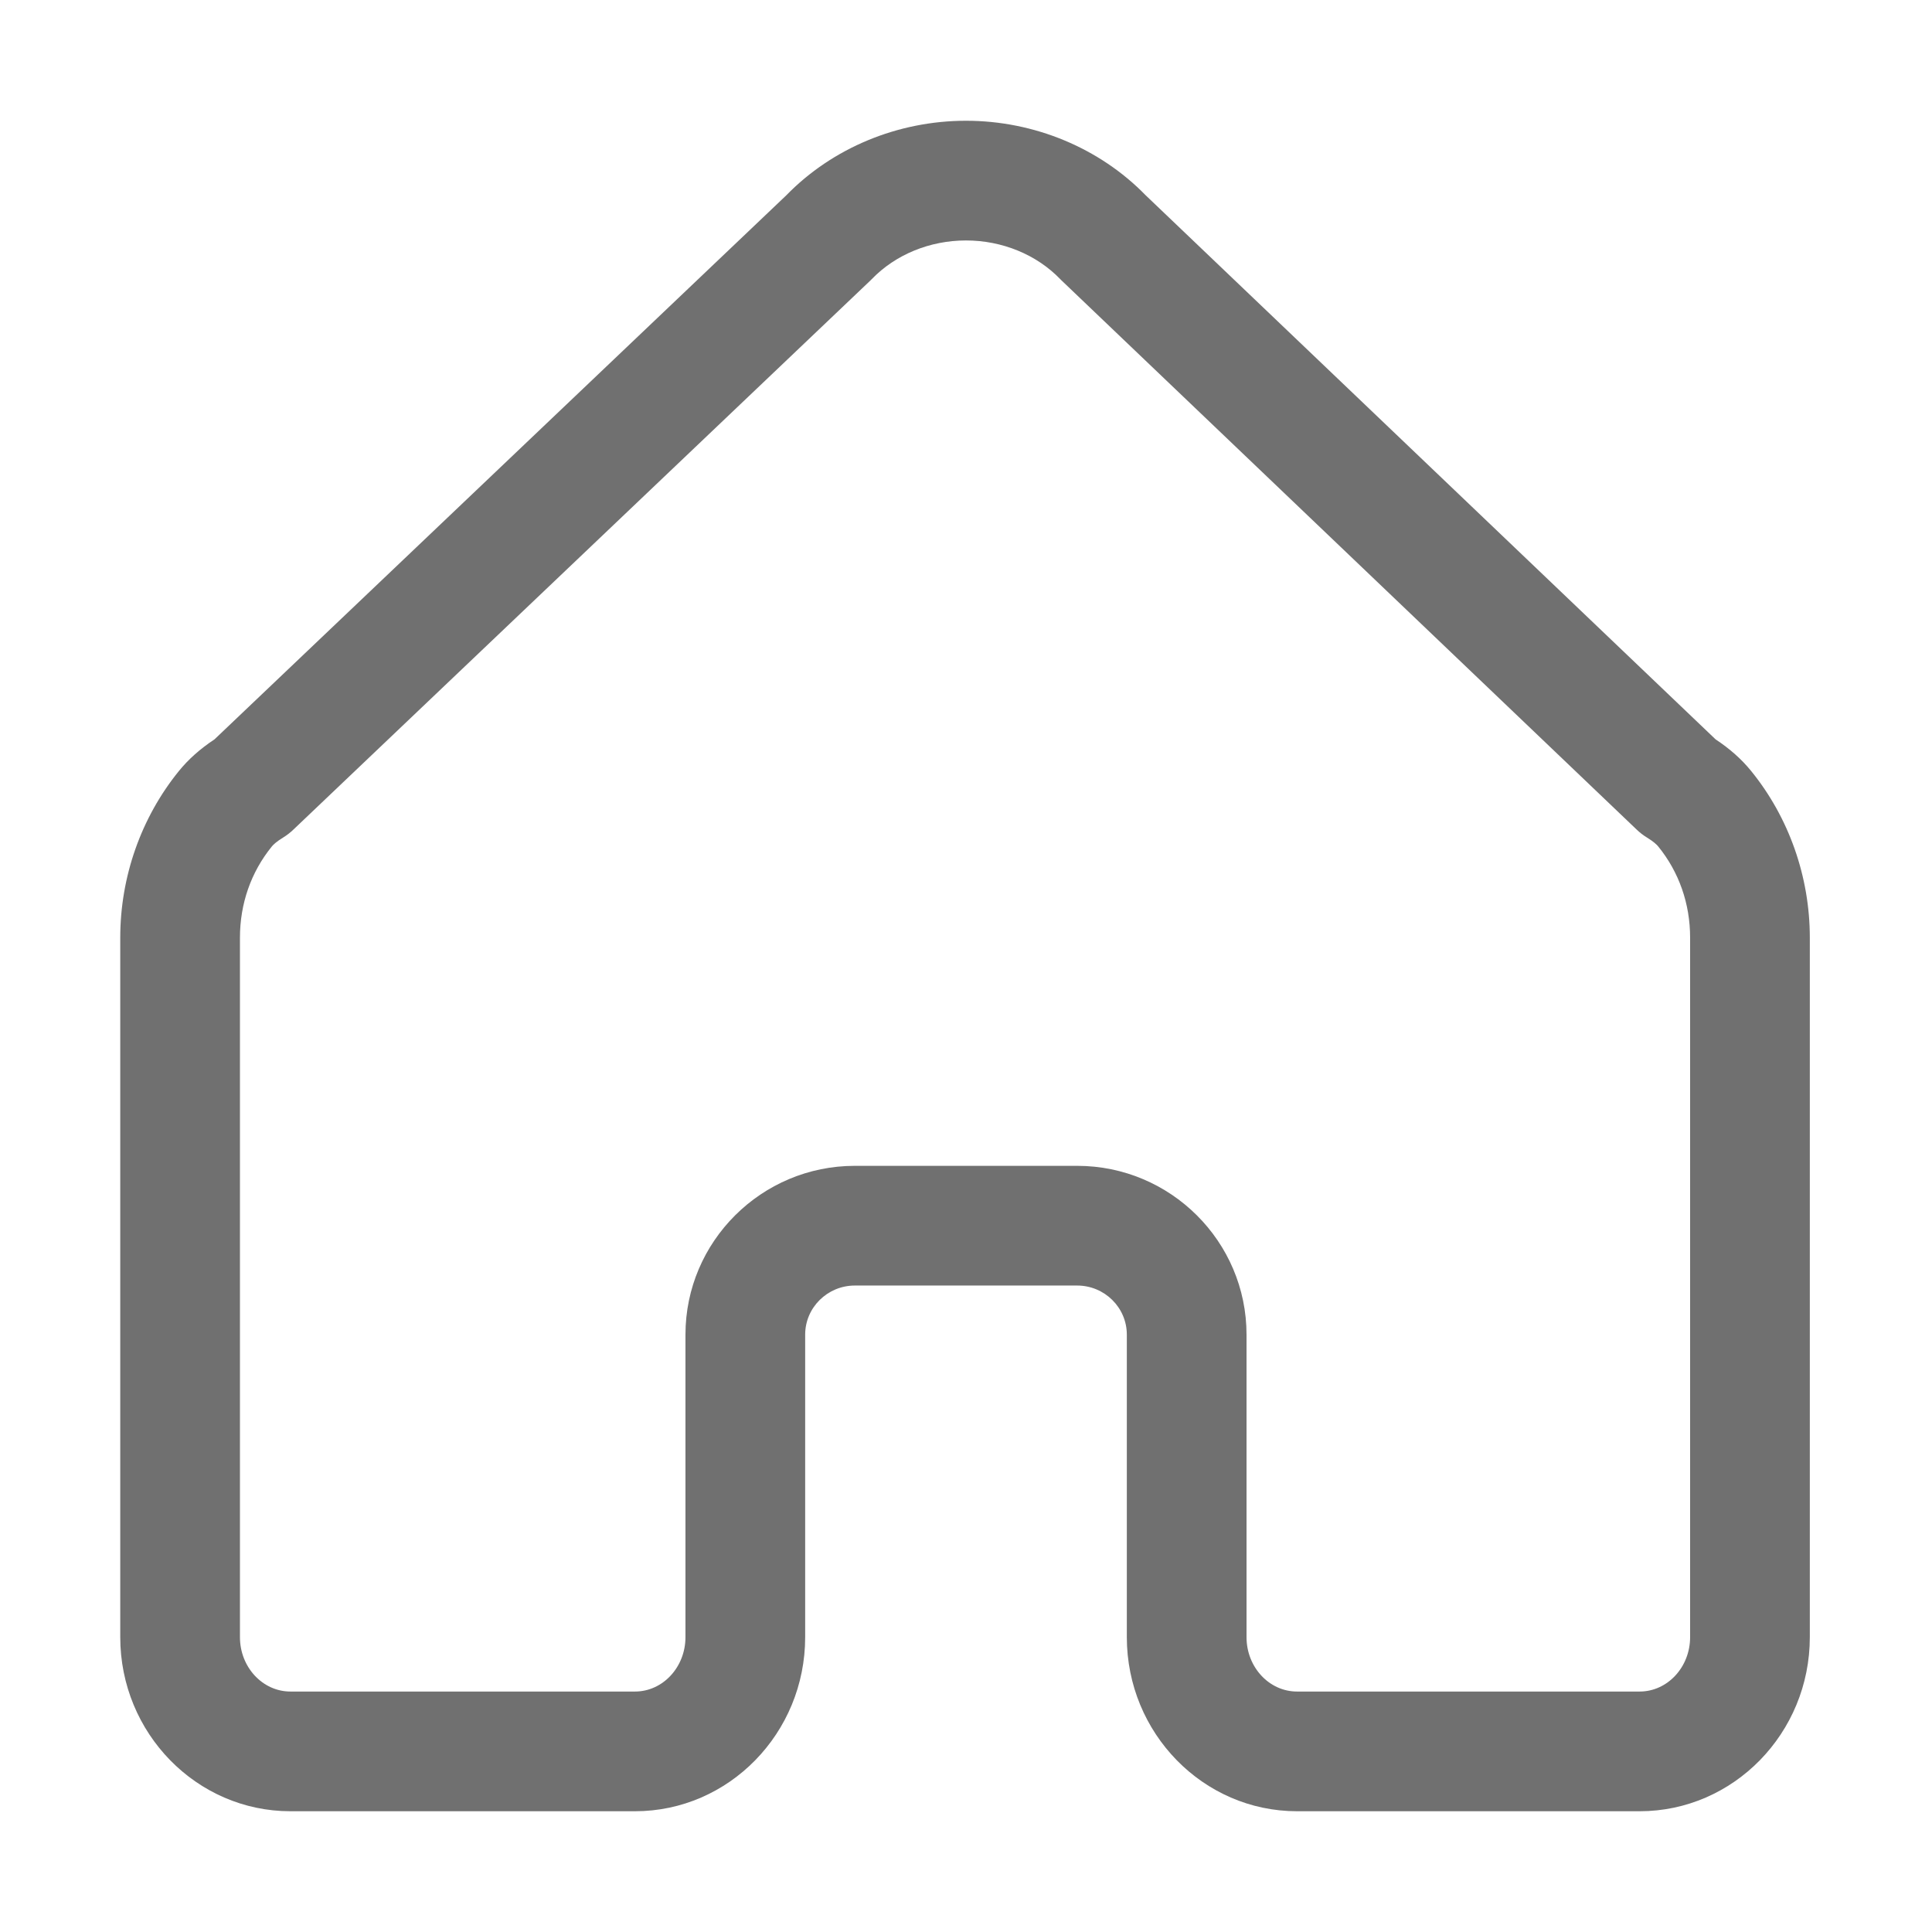 <svg t="1662706964948" class="icon" viewBox="0 0 1024 1024" version="1.1" xmlns="http://www.w3.org/2000/svg" p-id="1686" width="200" height="200"><path d="M869.044 959.996 687.445 959.996c-49.738 0-90.203-41.39-90.203-92.265L597.241 707.382c0-14.348-11.812-26.02-26.33-26.02l-117.823 0c-14.52 0-26.332 11.672-26.332 26.02l0 160.349c0 50.876-40.464 92.265-90.201 92.265l-182.619 0c-49.737 0-90.201-41.39-90.201-92.265l0-370.713c0-32.289 11.045-63.676 31.101-88.379 5.061-6.23 11.253-11.739 18.86-16.773L416.782 103.493c24.447-25.101 59.117-39.489 95.21-39.49 36.097-0.001 70.774 14.387 95.226 39.492l302.07 288.373c7.617 5.044 13.812 10.557 18.863 16.783 20.048 24.694 31.091 56.08 31.091 88.368l0 370.713C959.241 918.607 918.779 959.996 869.044 959.996zM453.088 617.917l117.822 0c49.502 0 89.775 40.134 89.775 89.465l0 160.349c0 15.892 12.003 28.82 26.758 28.82l181.599 0c14.751 0 26.753-12.928 26.753-28.82l0-370.713c0-18.03-5.847-34.762-16.908-48.387-0.783-0.964-2.454-2.562-6.01-4.745-2.003-1.229-3.863-2.678-5.546-4.317l-304.71-290.945c-0.23-0.223-0.455-0.45-0.677-0.68-12.582-13.026-30.787-20.496-49.95-20.495-19.158 0-37.36 7.47-49.937 20.494-0.223 0.23-0.449 0.457-0.679 0.682L155.647 439.57c-1.686 1.643-3.551 3.094-5.559 4.326-3.546 2.175-5.223 3.778-6.004 4.74-11.058 13.619-16.906 30.352-16.906 48.382l0 370.713c0 15.892 12.002 28.82 26.756 28.82l182.619 0c14.753 0 26.756-12.928 26.756-28.82L363.311 707.382C363.312 658.051 403.585 617.917 453.088 617.917z" p-id="1687" fill="#707070"></path></svg>